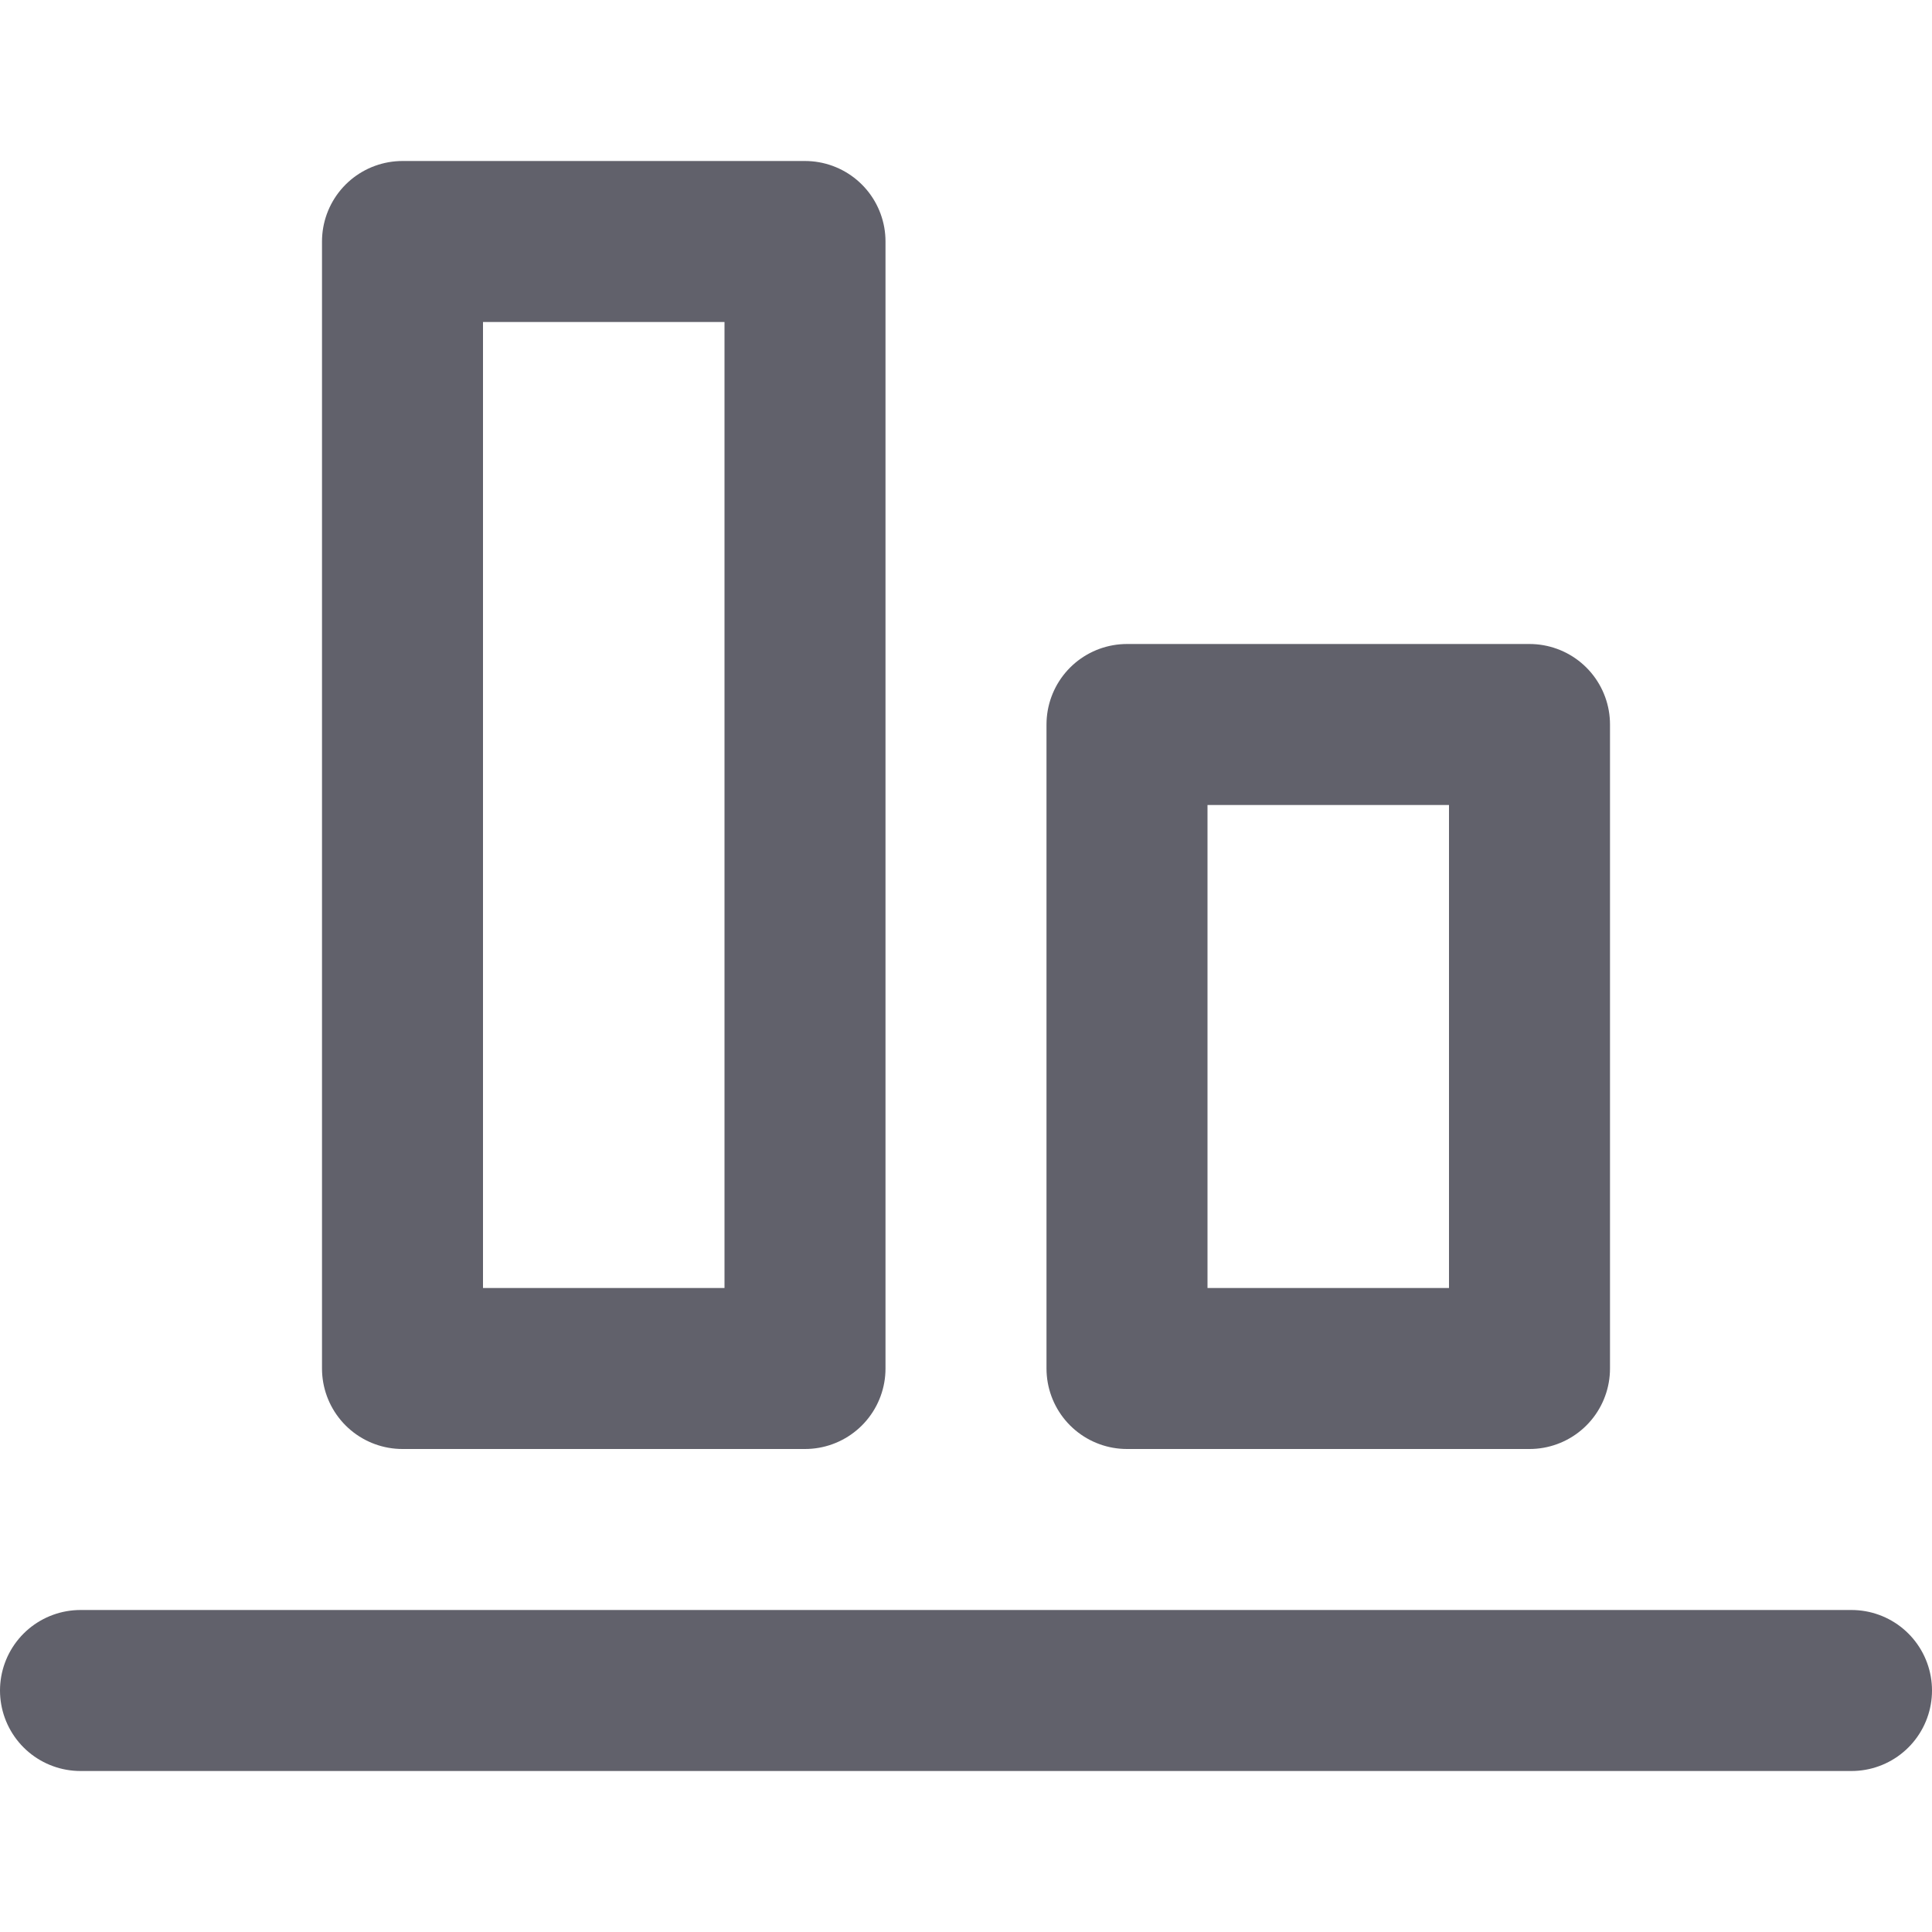 <svg xmlns="http://www.w3.org/2000/svg" height="24" width="24" viewBox="0 0 24 24"><title>align bottom</title><g stroke-linecap="round" fill="#61616b" stroke-linejoin="round" class="nc-icon-wrapper"><line data-color="color-2" fill="none" stroke="#61616b" stroke-width="2" x1="1" y1="21" x2="23" y2="21"></line> <rect x="5" y="3" fill="none" stroke="#61616b" stroke-width="2" width="5" height="14"></rect> <rect x="14" y="9" fill="none" stroke="#61616b" stroke-width="2" width="5" height="8"></rect></g></svg>